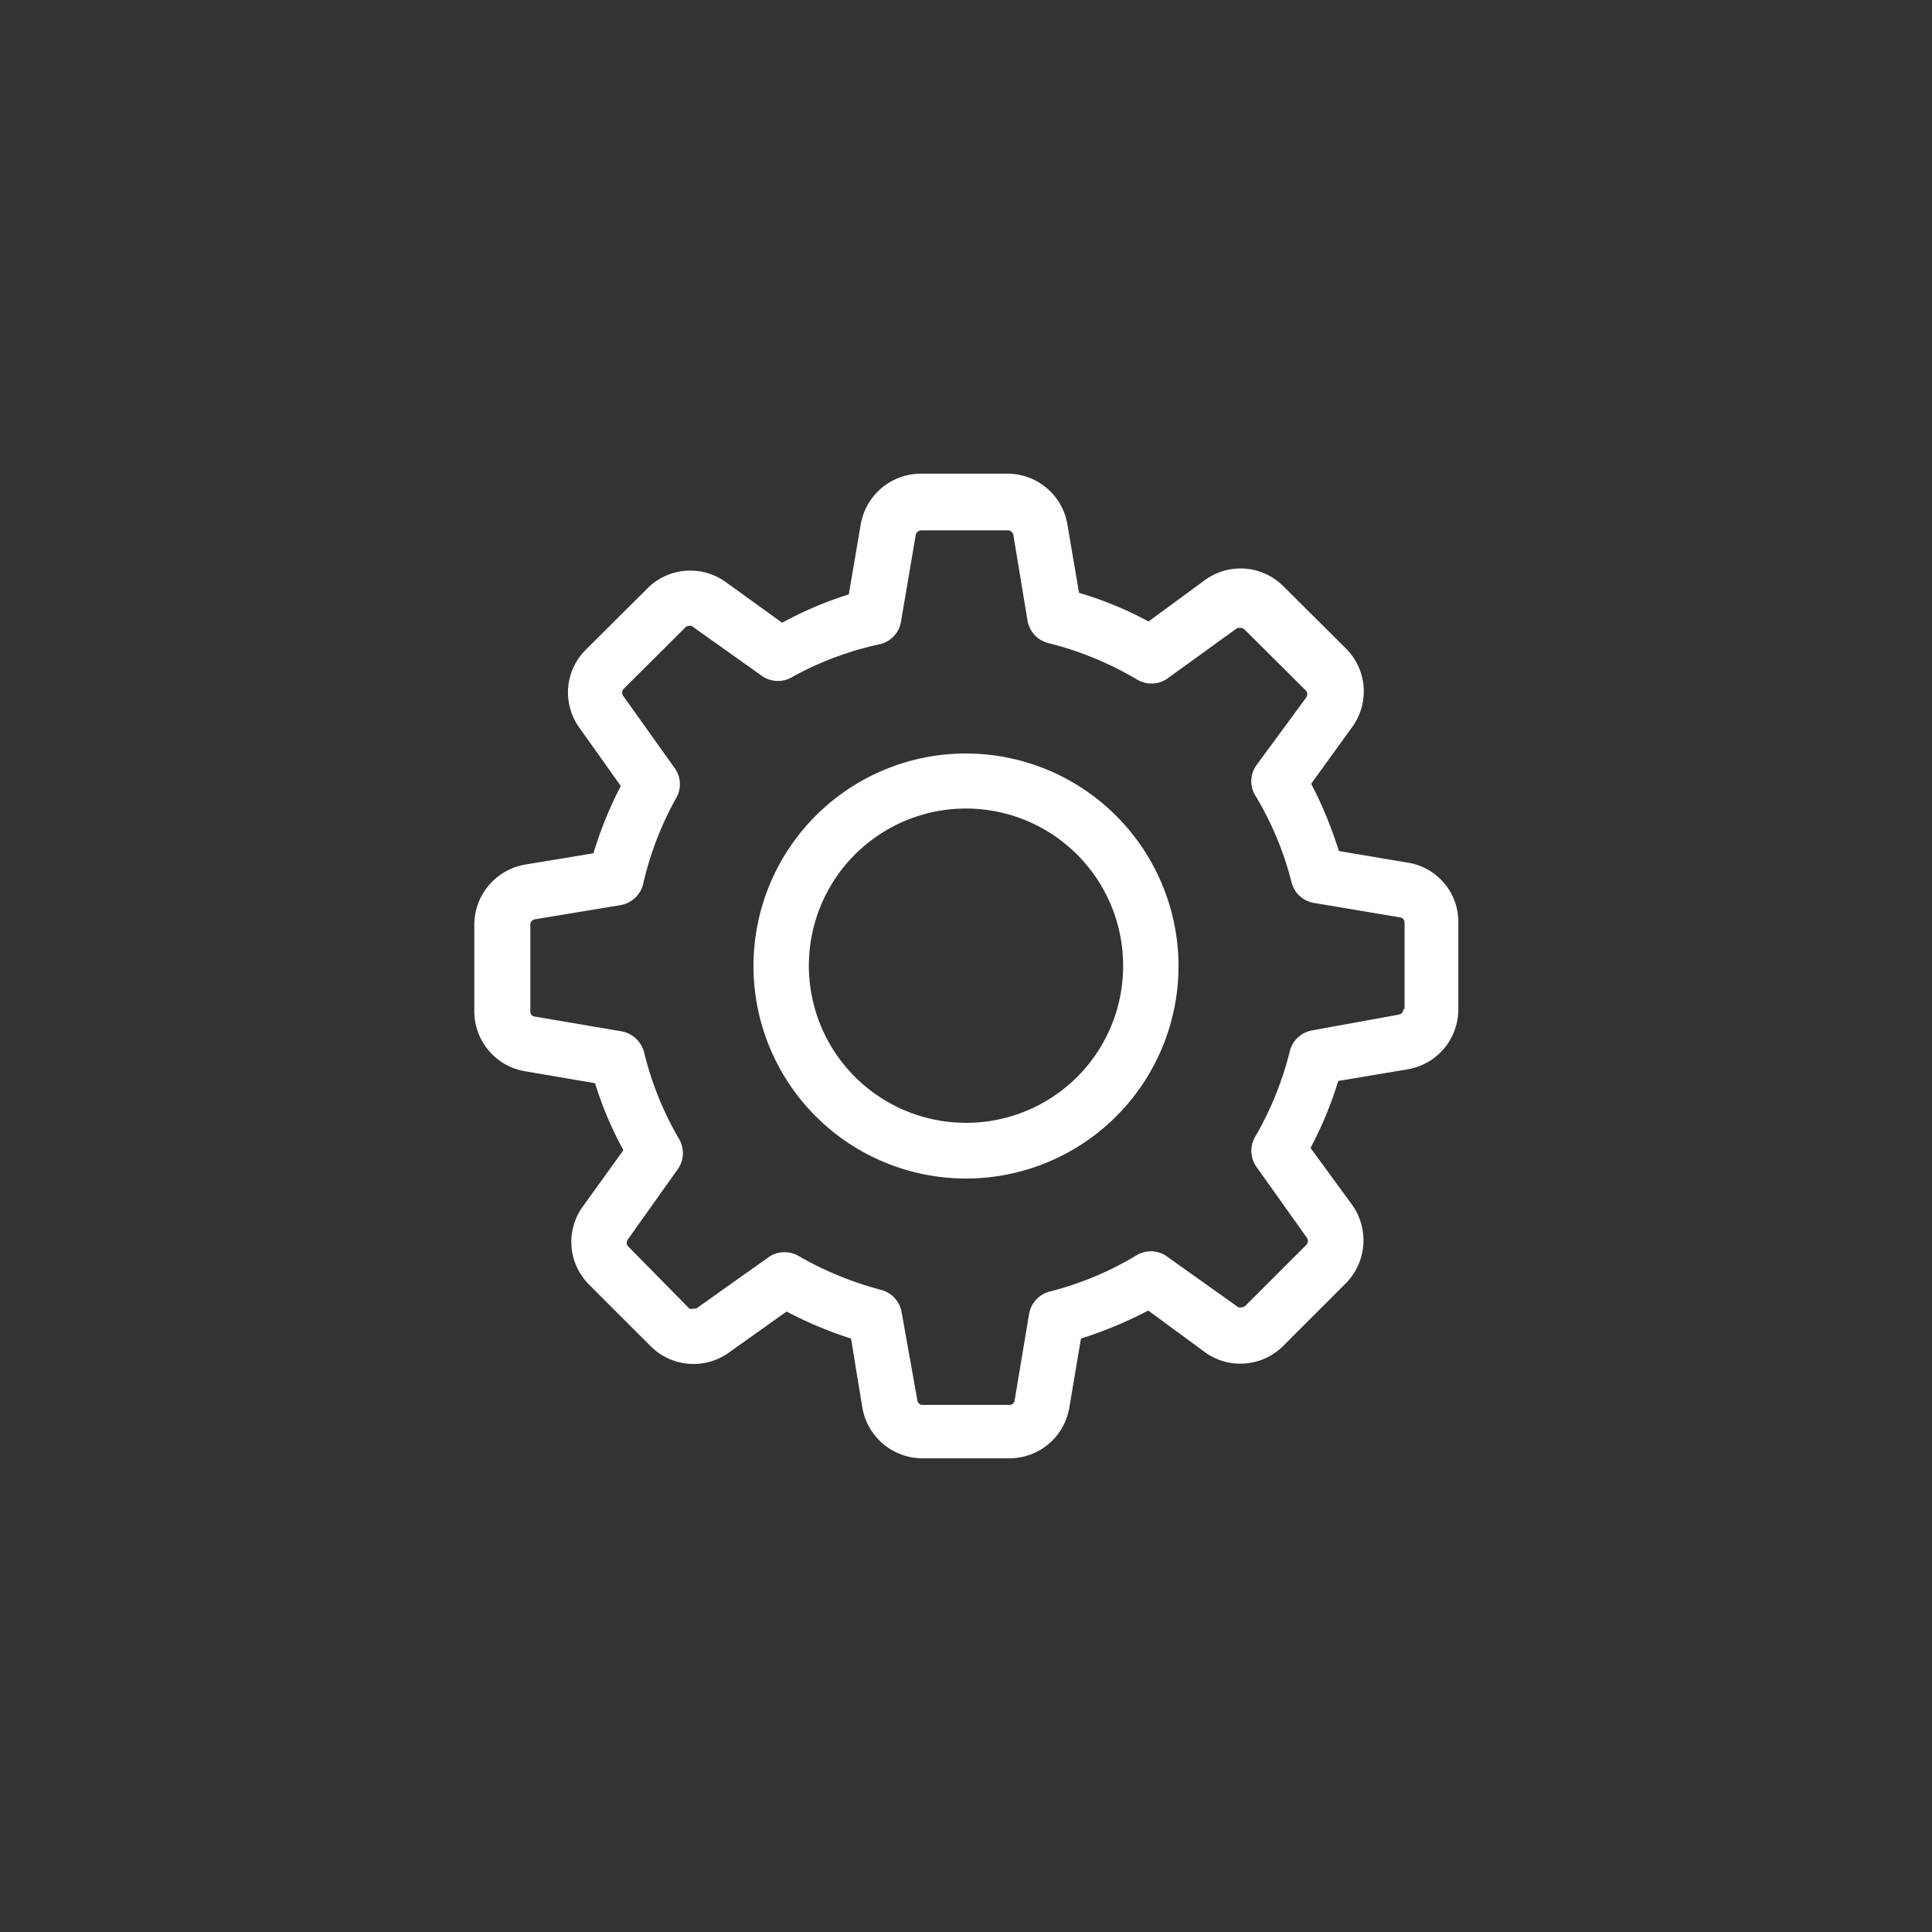 <svg id="Layer_1" data-name="Layer 1" xmlns="http://www.w3.org/2000/svg" viewBox="0 0 60 60"><rect x="0" y="0" width="60" height="60" fill="#333333" stroke="none"/><defs><style>.cls-1{fill:#fff;}</style></defs><title>execution</title><path class="cls-1" d="M43.72,26.79l-2.14-.36a12.75,12.75,0,0,0-.86-2.09L42,22.57a1.88,1.88,0,0,0-.2-2.43l-1.91-1.9A1.88,1.88,0,0,0,37.44,18L35.67,19.3a11.29,11.29,0,0,0-2.16-.89l-.36-2.12a1.89,1.89,0,0,0-1.86-1.58H28.6a1.9,1.9,0,0,0-1.87,1.58l-.37,2.17a11.39,11.39,0,0,0-2.07.88l-1.76-1.27a1.88,1.88,0,0,0-2.43.21l-1.91,1.9A1.87,1.87,0,0,0,18,22.61l1.28,1.8a11.89,11.89,0,0,0-.85,2.09l-2.12.35a1.9,1.9,0,0,0-1.58,1.87v2.69a1.89,1.89,0,0,0,1.58,1.86l2.17.37a11.19,11.19,0,0,0,.88,2.08l-1.26,1.75a1.87,1.87,0,0,0,.2,2.43l1.91,1.91a1.88,1.88,0,0,0,2.42.2l1.8-1.28a11.94,11.94,0,0,0,2,.84l.35,2.14a1.9,1.9,0,0,0,1.87,1.58h2.69a1.89,1.89,0,0,0,1.87-1.58l.36-2.14a12.79,12.79,0,0,0,2.09-.87L37.43,42a1.86,1.86,0,0,0,1.09.35h0a1.88,1.88,0,0,0,1.34-.56l1.9-1.9A1.9,1.9,0,0,0,42,37.43L40.7,35.65a11.7,11.7,0,0,0,.86-2.08l2.15-.36a1.89,1.89,0,0,0,1.58-1.87V28.66A1.86,1.86,0,0,0,43.72,26.79Zm-.14,4.55a.16.16,0,0,1-.14.17L40.75,32a.87.87,0,0,0-.69.63A10.12,10.12,0,0,1,39,35.27a.87.87,0,0,0,0,.94l1.58,2.22a.18.18,0,0,1,0,.22l-1.9,1.9a.2.2,0,0,1-.13.05.14.14,0,0,1-.09,0L36.21,39a.86.86,0,0,0-.94,0,9.93,9.93,0,0,1-2.67,1.11.87.87,0,0,0-.64.69l-.45,2.69a.16.16,0,0,1-.17.14H28.66a.16.16,0,0,1-.17-.14L28,40.75a.87.87,0,0,0-.63-.69A10.47,10.47,0,0,1,24.79,39a.84.84,0,0,0-.43-.11.81.81,0,0,0-.5.16l-2.24,1.59-.09,0a.17.17,0,0,1-.12,0L19.5,38.7a.17.17,0,0,1,0-.21l1.57-2.21a.87.87,0,0,0,0-.94A10,10,0,0,1,20,32.67a.89.89,0,0,0-.69-.64l-2.7-.46a.15.15,0,0,1-.14-.16V28.72a.17.17,0,0,1,.14-.17l2.66-.44a.88.88,0,0,0,.7-.64A10.13,10.13,0,0,1,21,24.78a.85.85,0,0,0-.05-.93l-1.59-2.23a.18.18,0,0,1,0-.22l1.91-1.9a.15.15,0,0,1,.12-.06.13.13,0,0,1,.09,0l2.21,1.57a.87.87,0,0,0,.94,0A10,10,0,0,1,27.35,20a.86.86,0,0,0,.63-.69l.46-2.7a.18.18,0,0,1,.17-.14H31.3a.18.18,0,0,1,.17.14l.44,2.66a.87.87,0,0,0,.64.7,10.26,10.26,0,0,1,2.74,1.12.87.87,0,0,0,.94,0l2.2-1.59.1,0a.17.17,0,0,1,.12.05l1.91,1.9a.18.18,0,0,1,0,.22L39,23.79a.86.86,0,0,0,0,.94,9.93,9.93,0,0,1,1.11,2.67.86.86,0,0,0,.69.64l2.68.45a.16.16,0,0,1,.14.17v2.68Z"/><path class="cls-1" d="M30,23.4A6.6,6.6,0,1,0,36.6,30,6.61,6.61,0,0,0,30,23.4Zm0,11.47A4.88,4.88,0,1,1,34.88,30,4.87,4.87,0,0,1,30,34.87Z"/></svg>